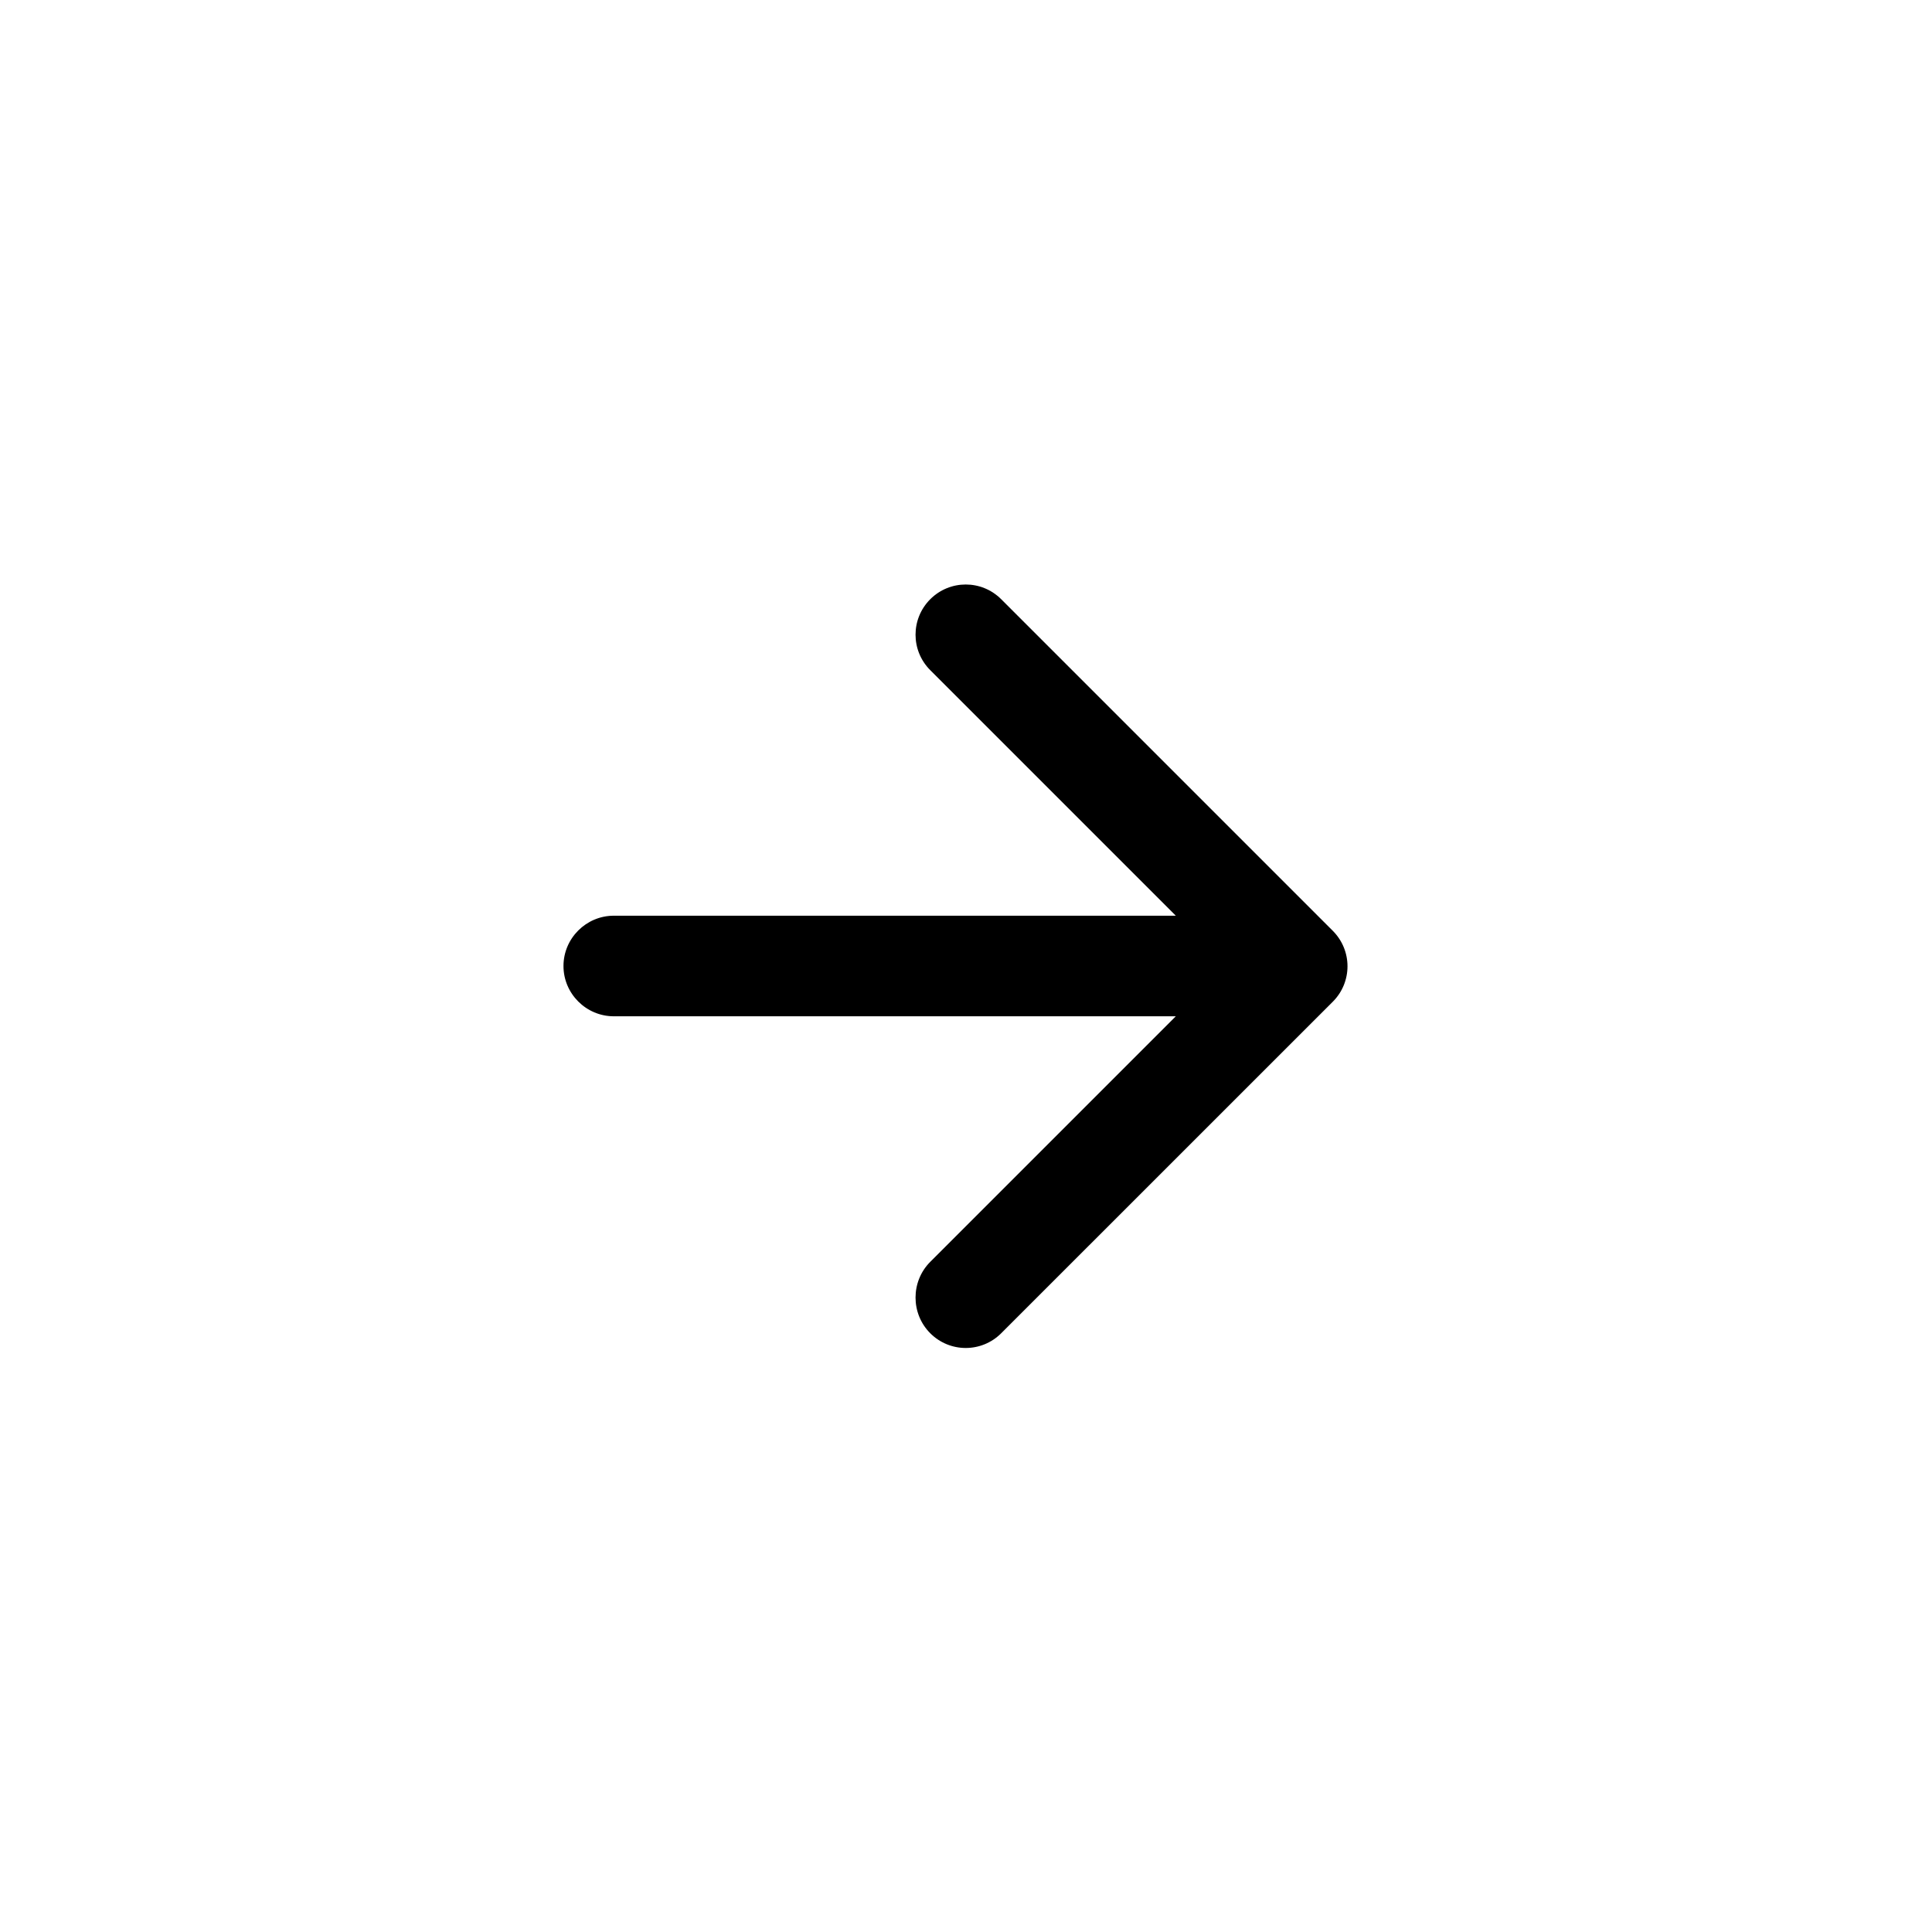 <svg width="32" height="32" viewbox="0 0 32 32" fill="currentColor" xmlns="http://www.w3.org/2000/svg">
<path d="M10.167 16.833L19.475 16.833L15.408 20.9C15.083 21.225 15.083 21.758 15.408 22.083C15.733 22.408 16.258 22.408 16.583 22.083L22.075 16.592C22.4 16.267 22.4 15.742 22.075 15.417L16.583 9.925C16.258 9.6 15.733 9.6 15.408 9.925C15.083 10.25 15.083 10.775 15.408 11.1L19.475 15.167L10.167 15.167C9.708 15.167 9.333 15.542 9.333 16C9.333 16.458 9.708 16.833 10.167 16.833Z"/>
</svg>
